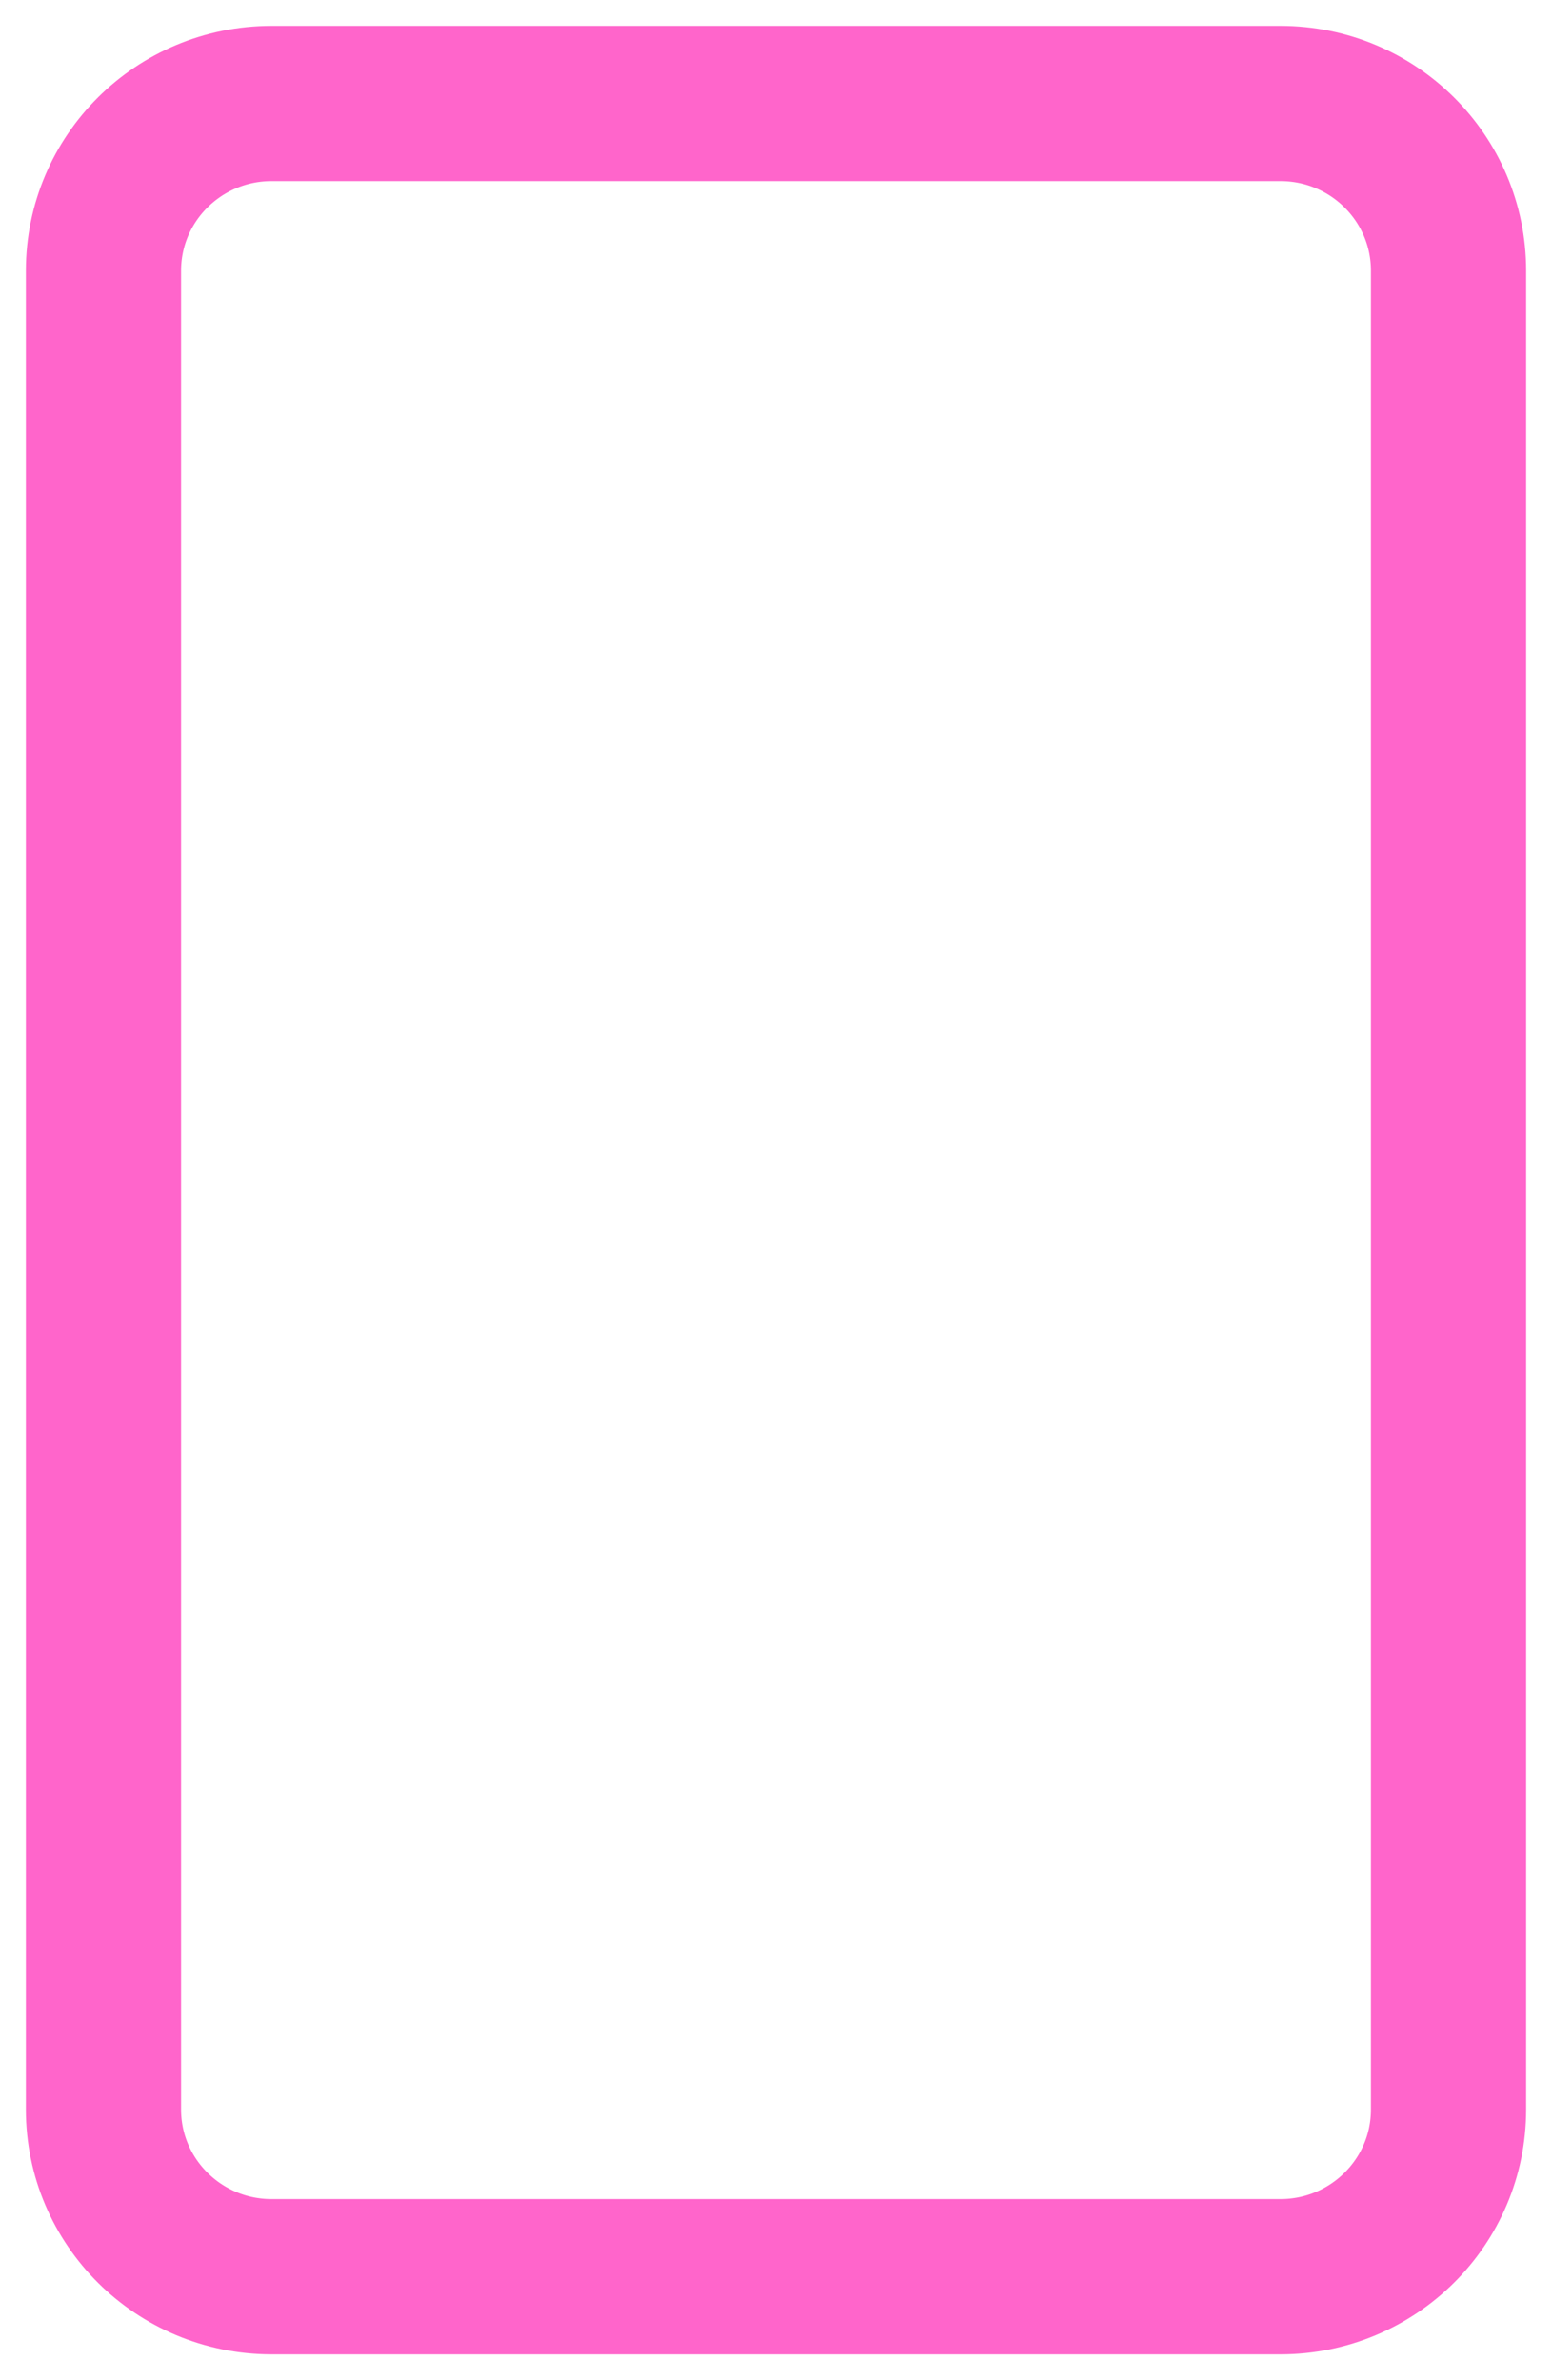 <svg width="30" height="46" viewBox="0 0 30 46" fill="none" xmlns="http://www.w3.org/2000/svg">
<path d="M2 5.231L2 40.769C2 42.553 3.455 44 5.25 44L24.75 44C26.545 44 28 42.553 28 40.769L28 5.231C28 3.446 26.545 2 24.75 2L5.25 2C3.455 2 2 3.446 2 5.231Z" stroke="#FF65CB" stroke-width="3" stroke-linecap="round" stroke-linejoin="round"/>
</svg>
